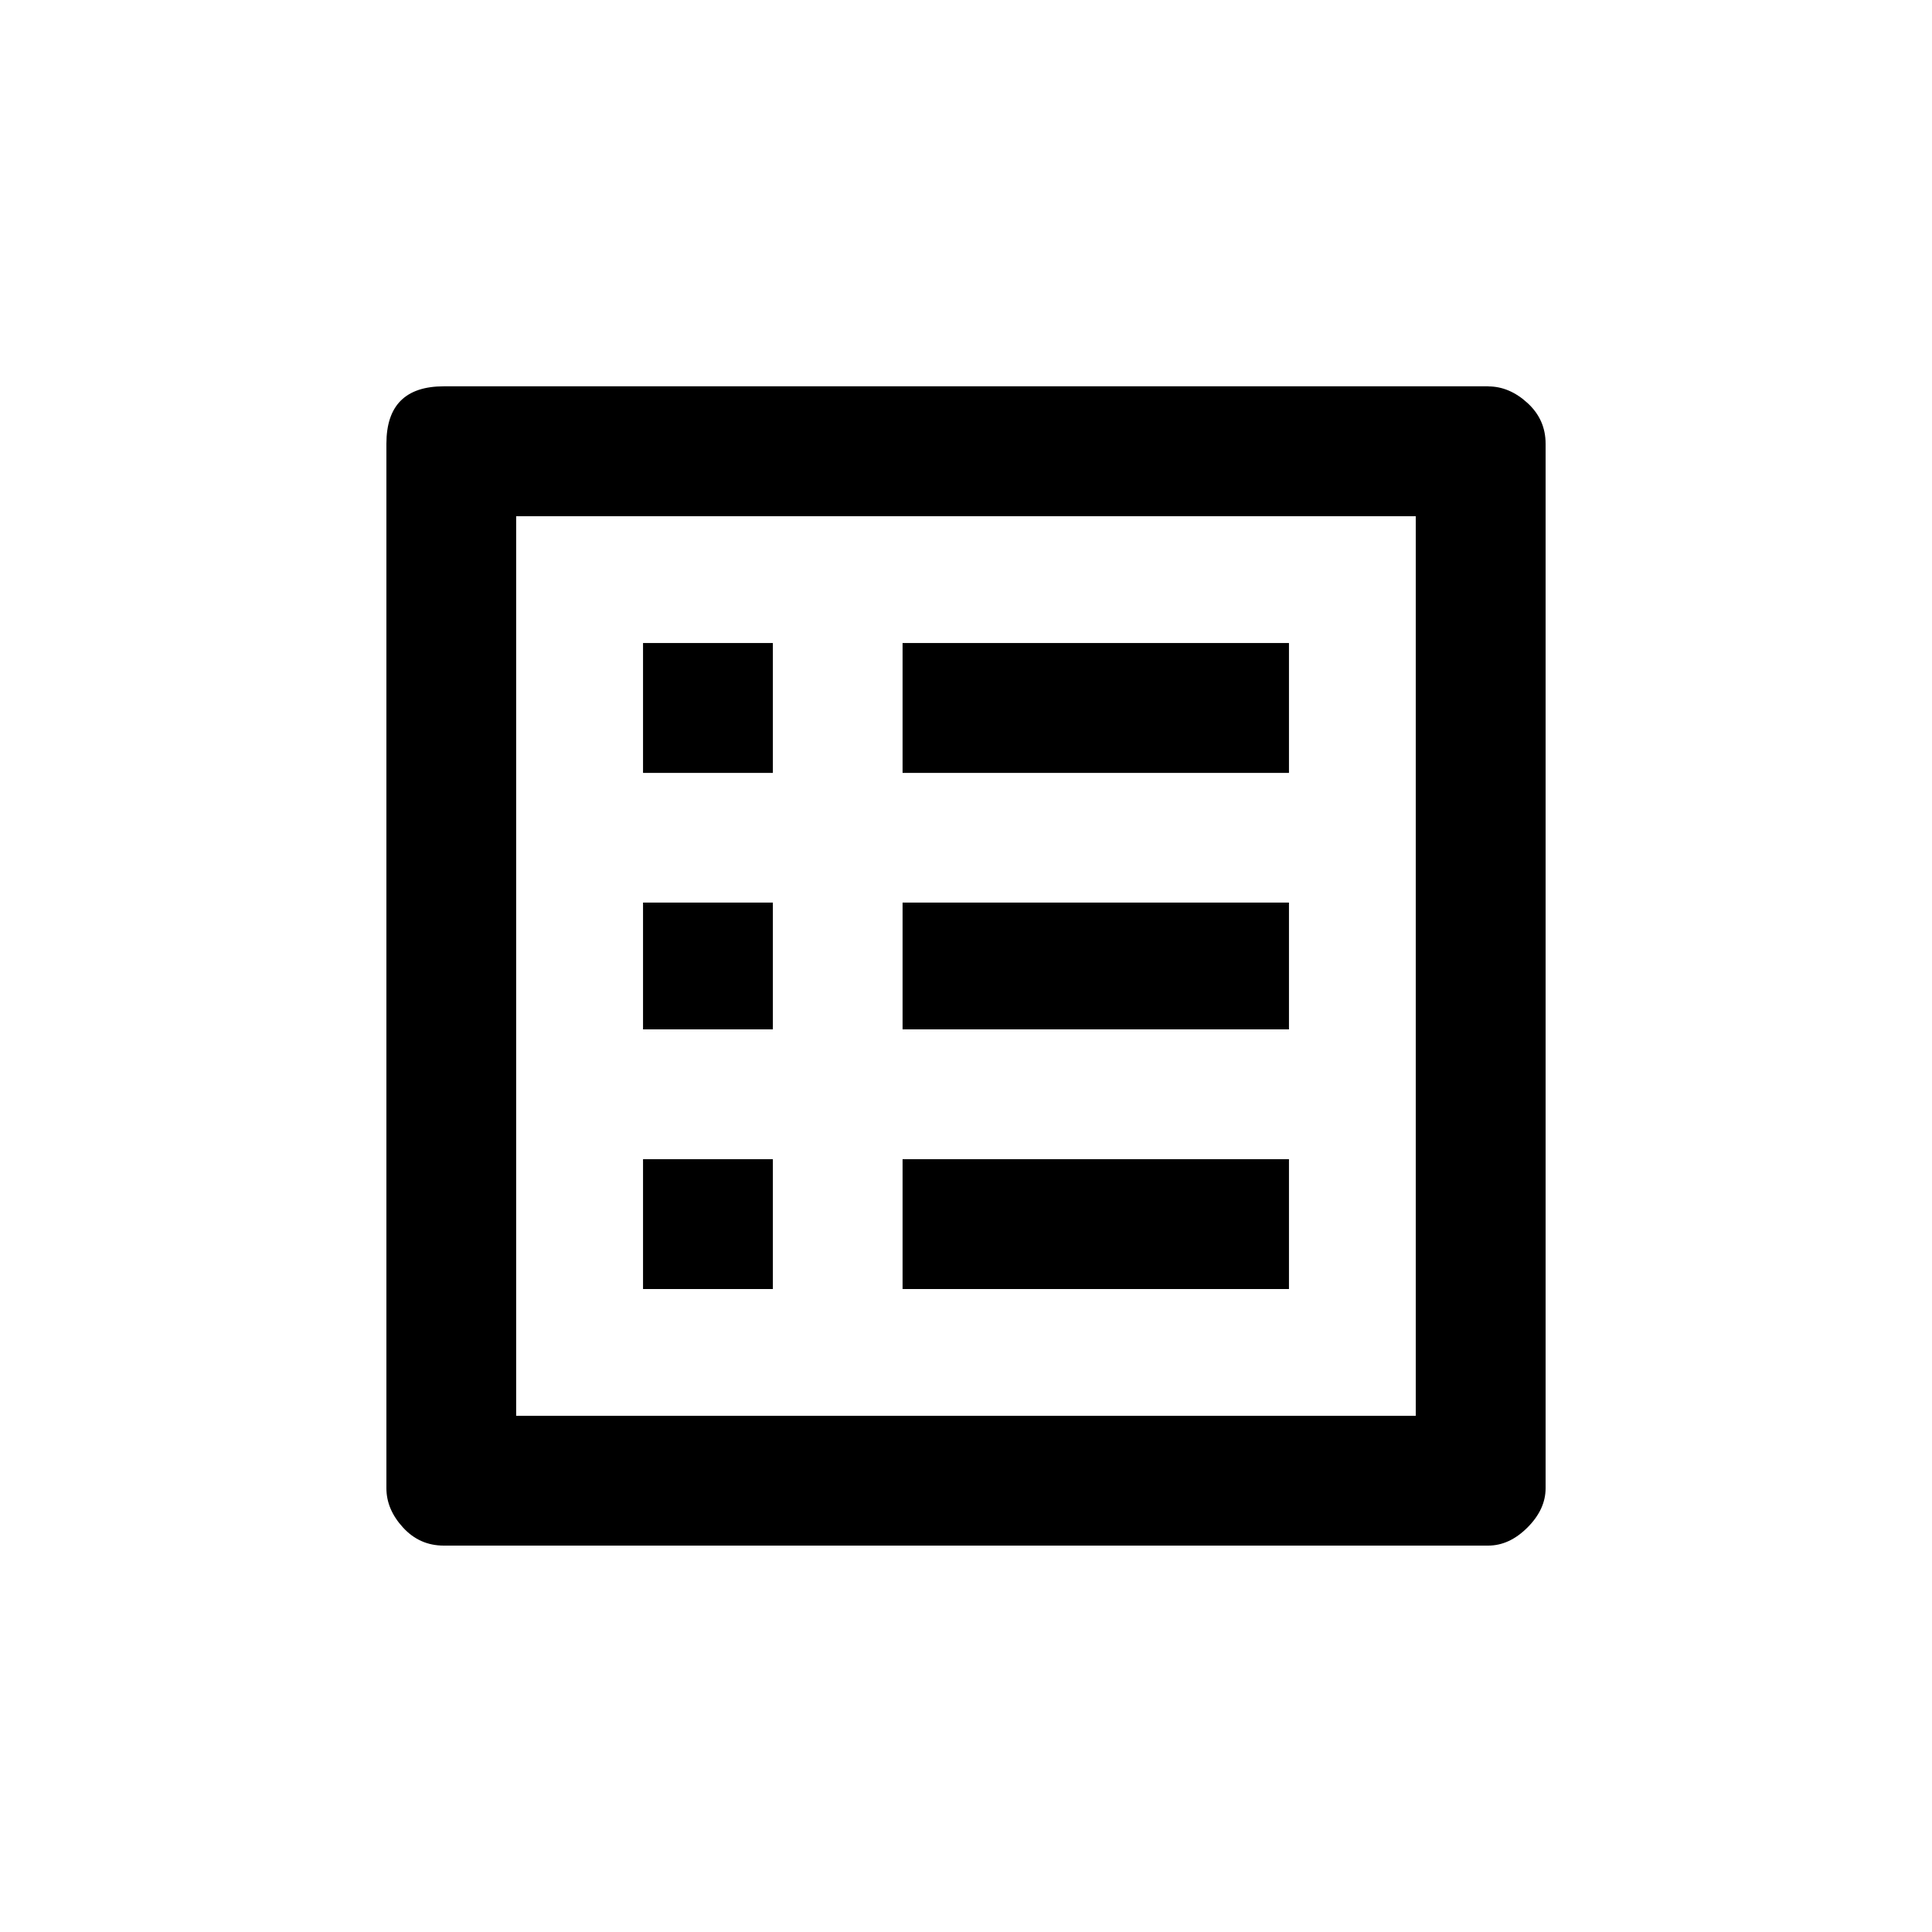<!-- Generated by IcoMoon.io -->
<svg version="1.1" xmlns="http://www.w3.org/2000/svg" width="24" height="24" viewBox="0 0 24 24">
<title>list_alt</title>
<path d="M7.988 14.4h1.613v1.613h-1.613v-1.613zM7.988 11.212h1.613v1.575h-1.613v-1.575zM7.988 7.988h1.613v1.613h-1.613v-1.613zM11.212 14.4h4.8v1.613h-4.8v-1.613zM11.212 11.212h4.8v1.575h-4.8v-1.575zM11.212 7.988h4.8v1.613h-4.8v-1.613zM18.487 4.8q0.263 0 0.488 0.206t0.225 0.506v12.975q0 0.263-0.225 0.488t-0.488 0.225h-12.975q-0.3 0-0.506-0.225t-0.206-0.488v-12.975q0-0.713 0.713-0.713h12.975zM17.587 6.413h-11.175v11.175h11.175v-11.175z"></path>
</svg>
